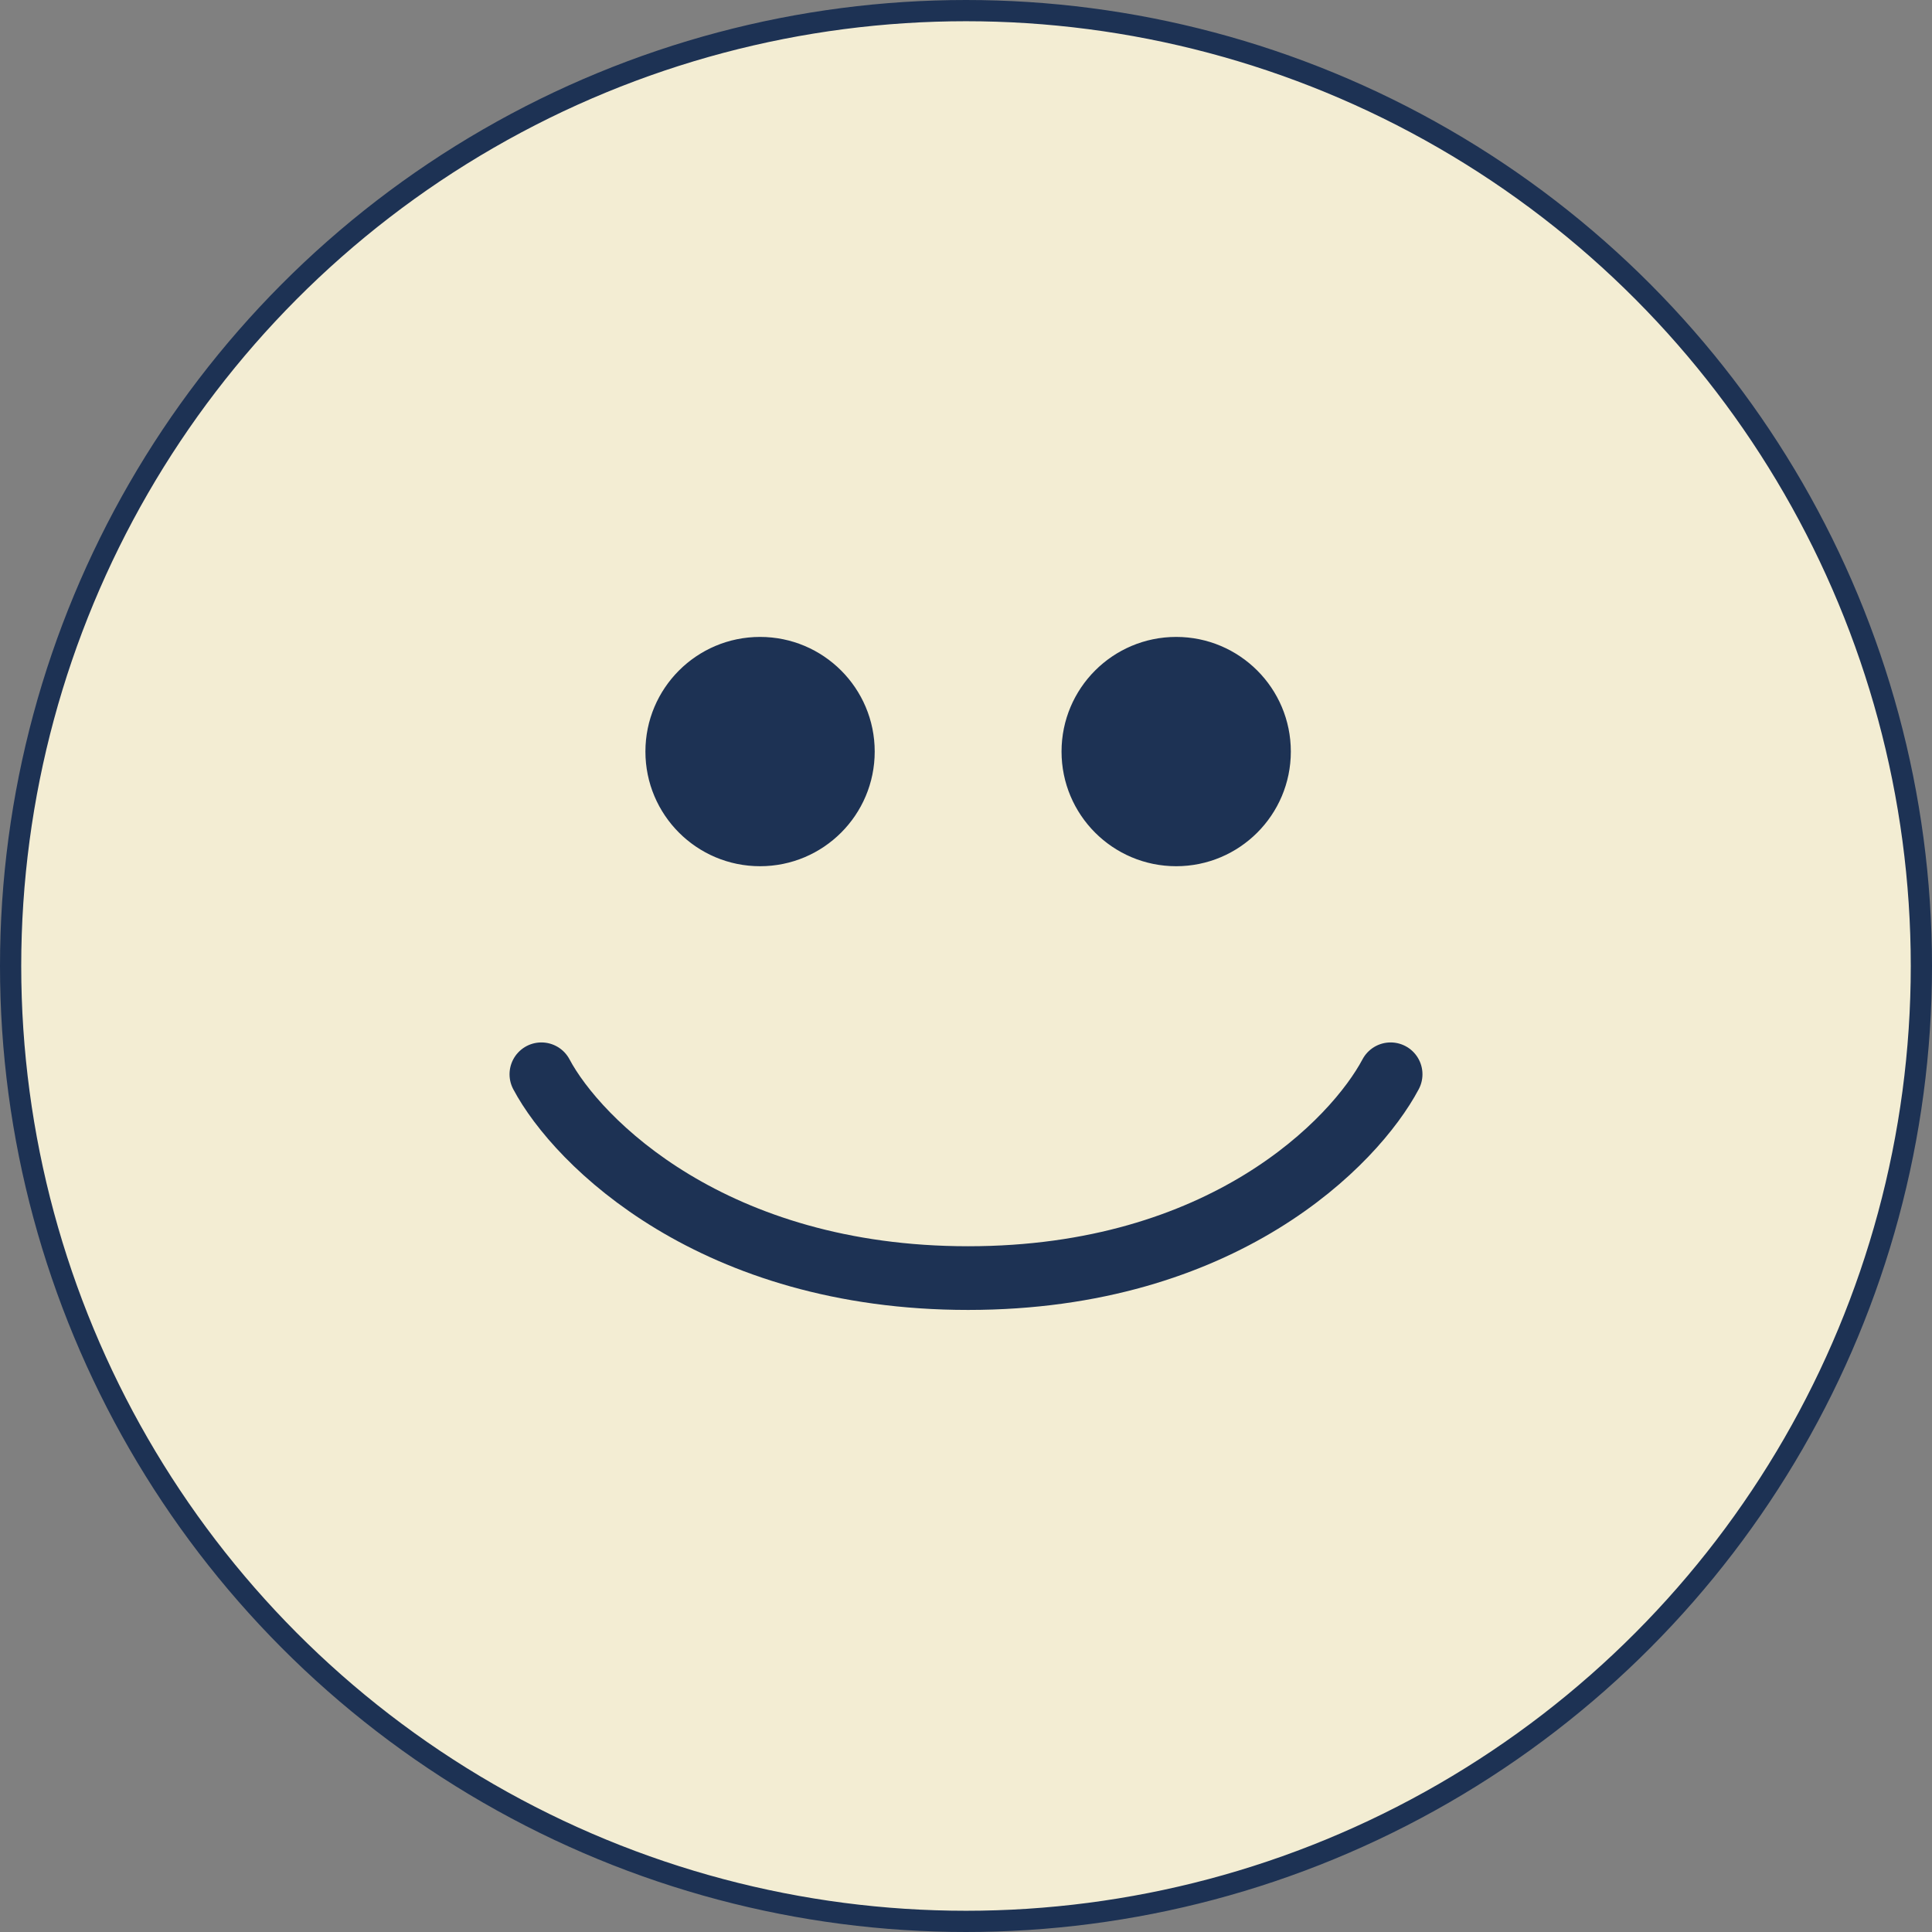 <?xml version="1.0" encoding="utf-8"?>
<!-- Generator: Adobe Illustrator 23.1.0, SVG Export Plug-In . SVG Version: 6.00 Build 0)  -->
<svg version="1.1" id="Layer_1" xmlns="http://www.w3.org/2000/svg" xmlns:xlink="http://www.w3.org/1999/xlink" x="0px" y="0px"
	 viewBox="0 0 91 91" style="enable-background:new 0 0 91 91;" xml:space="preserve">
<rect x="0" y="0" width="91" height="91" fill="#808080" stroke="none"/>
<style type="text/css">
	.st0{fill:#F3EDD3;stroke:#1D3254;}
	.st1{fill:#1D3254;stroke:#1D3254;}
	.st2{fill:none;stroke:#1D3254;stroke-width:3;stroke-linecap:round;}
</style>
<g>
	<circle class="st0" cx="45.5" cy="45.5" r="45"/>
	<circle class="st1" cx="35.8" cy="35.4" r="4.9"/>
	<circle class="st1" cx="55.4" cy="35.4" r="4.9"/>
	<path class="st2" d="M25.5,50.6c1.7,3.2,8.1,9.6,20.1,9.6s18.2-6.4,19.9-9.6"/>
</g>
</svg>
